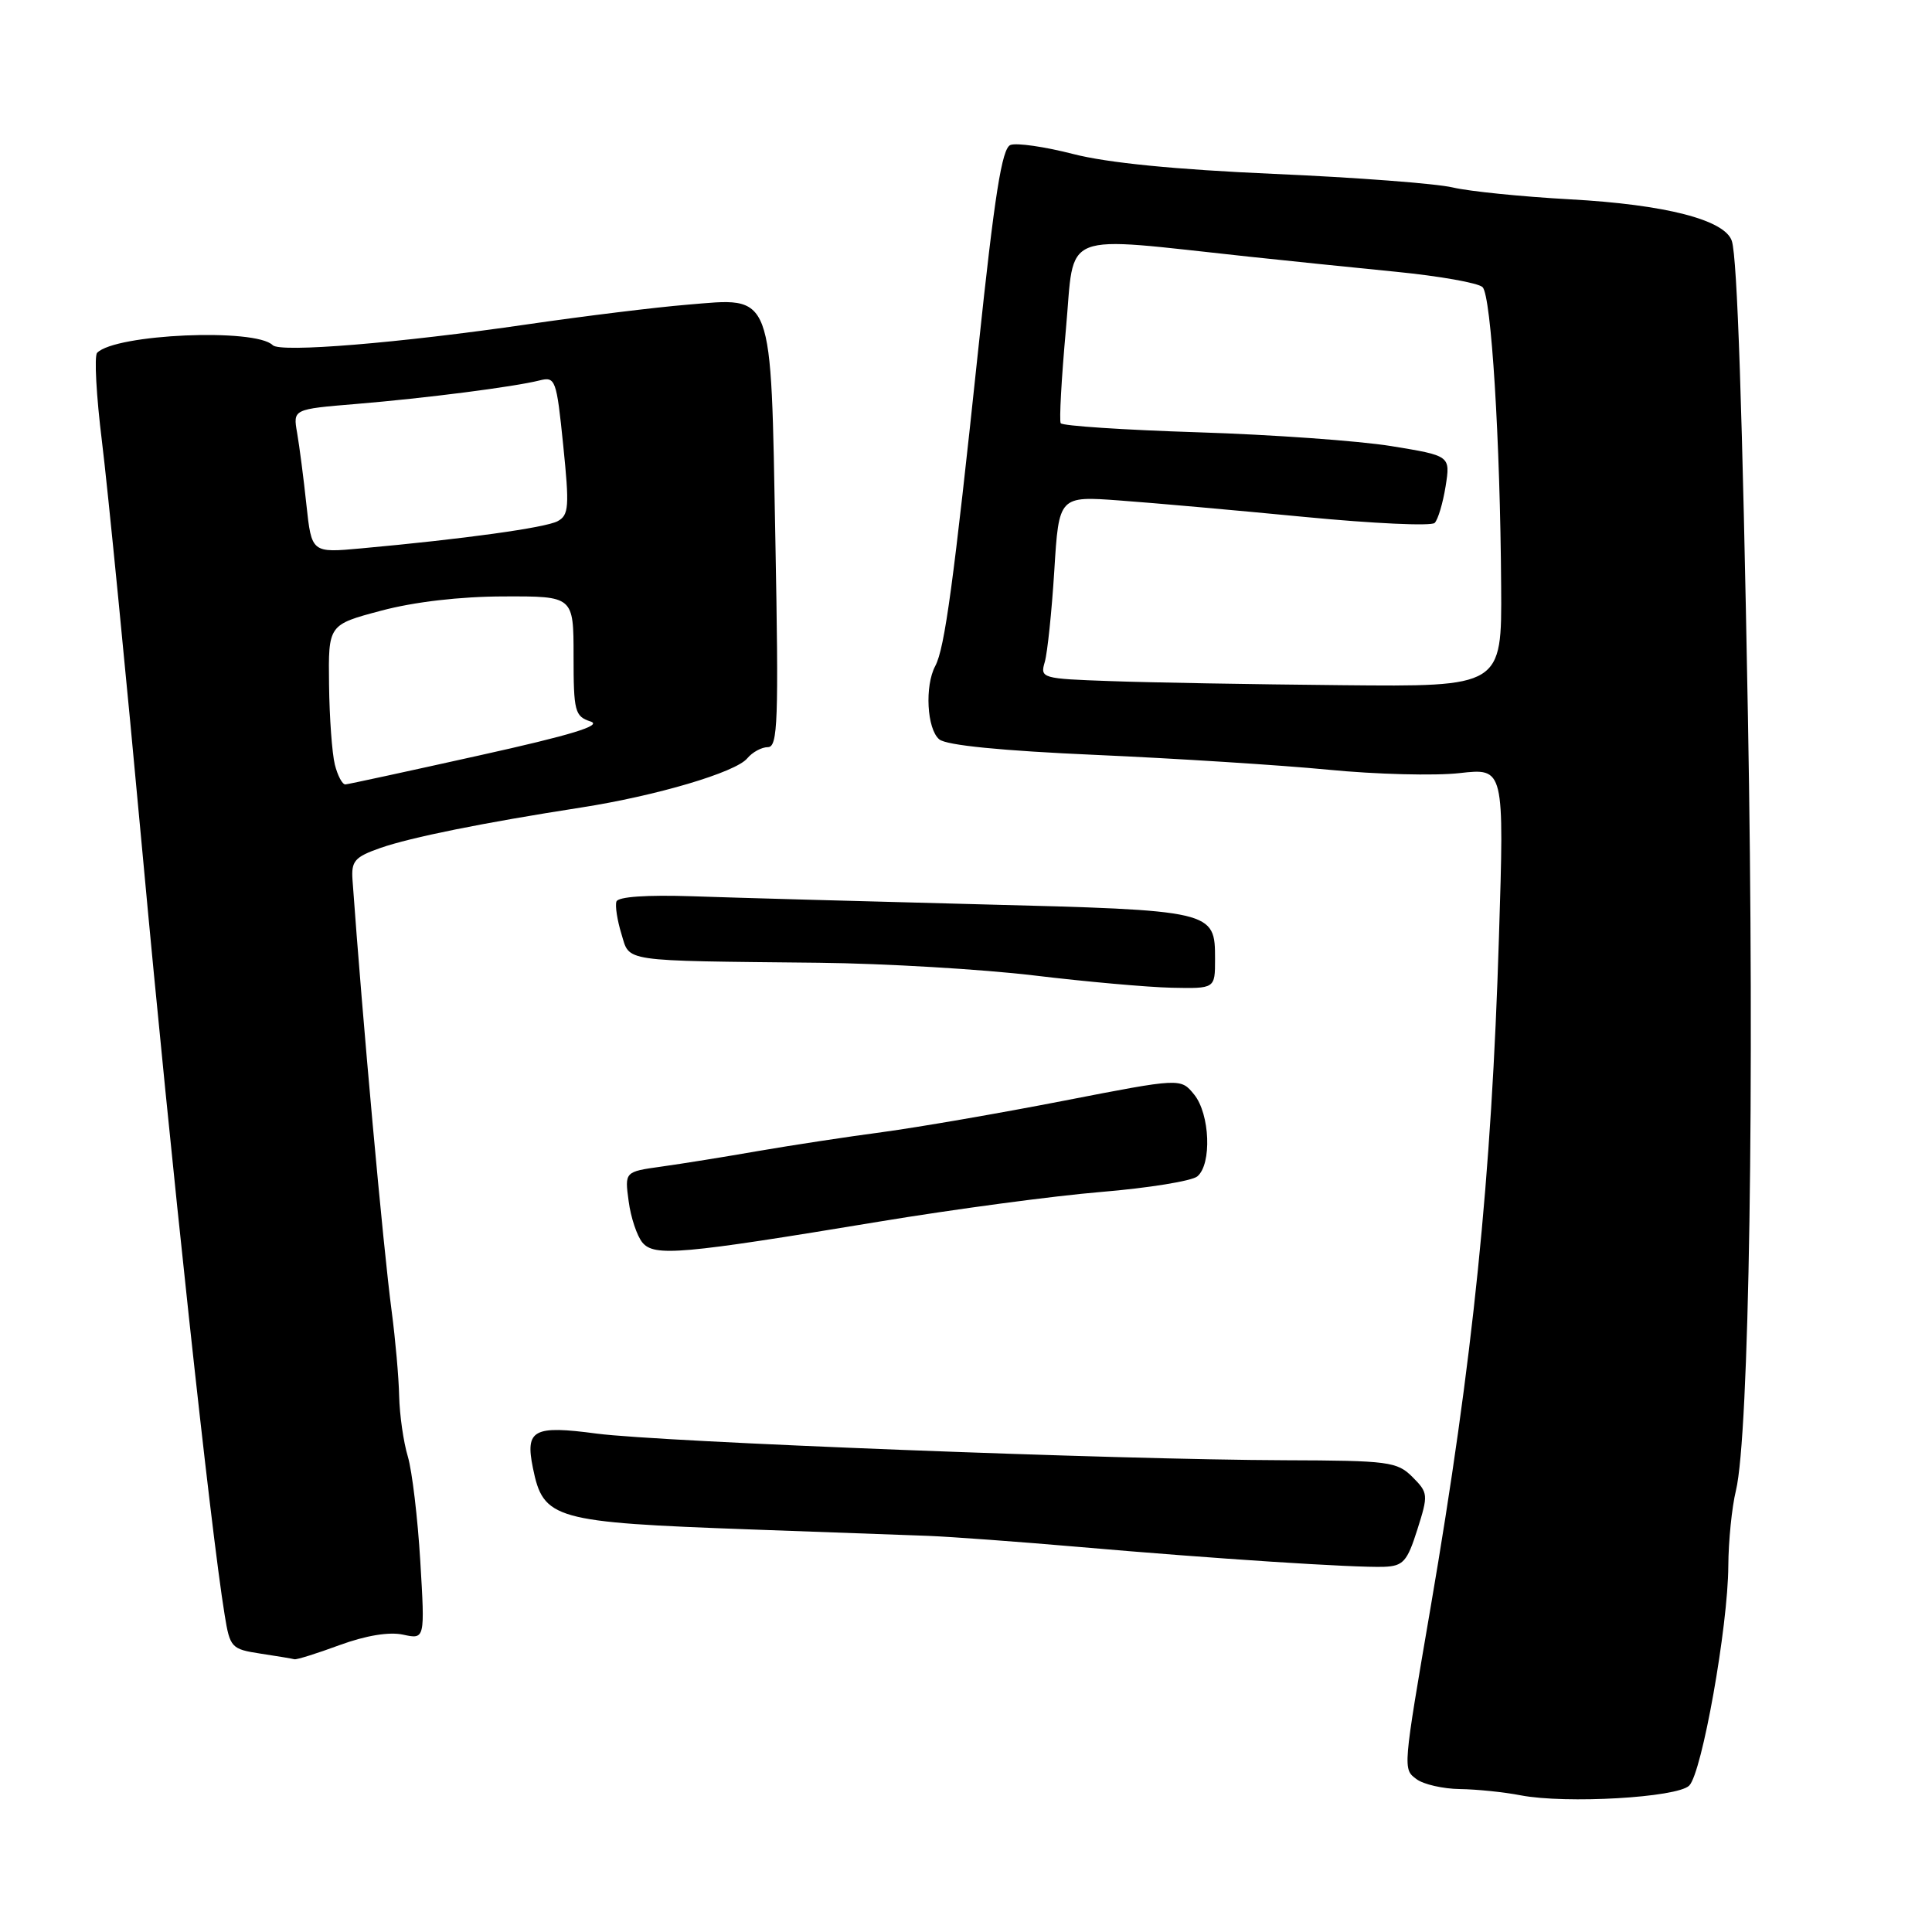 <?xml version="1.0" encoding="UTF-8" standalone="no"?>
<!DOCTYPE svg PUBLIC "-//W3C//DTD SVG 1.1//EN" "http://www.w3.org/Graphics/SVG/1.1/DTD/svg11.dtd" >
<svg xmlns="http://www.w3.org/2000/svg" xmlns:xlink="http://www.w3.org/1999/xlink" version="1.1" viewBox="0 0 256 256">
 <g >
 <path fill="currentColor"
d=" M 223.83 236.60 C 225.52 234.91 228.97 215.54 229.01 207.50 C 229.03 204.20 229.48 199.70 230.02 197.50 C 231.78 190.22 232.50 143.90 231.61 95.00 C 230.88 54.38 230.20 34.20 229.48 31.94 C 228.59 29.14 220.69 27.10 208.00 26.41 C 201.68 26.06 194.70 25.36 192.50 24.84 C 190.30 24.32 179.63 23.51 168.78 23.04 C 155.76 22.47 146.74 21.58 142.21 20.41 C 138.44 19.44 134.70 18.90 133.89 19.21 C 132.76 19.65 131.79 25.77 129.64 46.14 C 126.35 77.29 125.18 85.89 123.93 88.24 C 122.51 90.89 122.82 96.61 124.46 97.97 C 125.41 98.76 132.72 99.48 145.21 100.03 C 155.82 100.50 169.68 101.38 176.00 101.99 C 182.32 102.61 190.16 102.81 193.41 102.44 C 199.32 101.77 199.32 101.77 198.62 124.13 C 197.64 156.08 195.18 180.18 189.56 213.00 C 185.87 234.55 185.88 234.40 187.70 235.75 C 188.62 236.44 191.21 237.03 193.44 237.06 C 195.67 237.09 199.30 237.46 201.50 237.89 C 207.51 239.04 222.24 238.19 223.83 236.60 Z  M 45.01 217.98 C 48.49 216.71 51.57 216.20 53.41 216.60 C 56.31 217.23 56.31 217.23 55.69 206.86 C 55.35 201.16 54.61 194.93 54.04 193.00 C 53.46 191.08 52.95 187.48 52.89 185.00 C 52.84 182.53 52.39 177.47 51.90 173.76 C 50.76 165.16 48.02 134.91 46.71 116.61 C 46.53 114.09 46.99 113.56 50.40 112.36 C 54.44 110.95 64.01 109.02 77.00 107.00 C 86.97 105.45 97.47 102.34 99.01 100.49 C 99.69 99.67 100.92 99.00 101.75 99.00 C 103.07 99.00 103.19 95.56 102.74 71.45 C 102.12 38.11 102.61 39.42 91.00 40.38 C 86.88 40.72 77.42 41.88 70.00 42.96 C 52.78 45.47 37.15 46.75 36.14 45.74 C 33.85 43.45 15.29 44.26 12.87 46.75 C 12.47 47.16 12.76 52.45 13.51 58.50 C 14.26 64.55 16.70 89.32 18.93 113.54 C 22.61 153.56 27.90 202.59 29.77 214.00 C 30.47 218.32 30.66 218.52 34.50 219.11 C 36.70 219.44 38.73 219.78 39.01 219.86 C 39.30 219.94 42.00 219.09 45.01 217.98 Z  M 187.80 202.69 C 189.27 198.06 189.25 197.81 187.16 195.71 C 185.13 193.68 184.01 193.53 170.24 193.49 C 147.97 193.42 87.50 191.07 79.07 189.96 C 70.68 188.84 69.58 189.43 70.61 194.50 C 72.00 201.33 73.32 201.71 99.50 202.66 C 109.40 203.02 119.97 203.40 123.00 203.51 C 126.03 203.63 135.03 204.29 143.00 204.98 C 160.79 206.53 179.52 207.75 183.39 207.61 C 185.93 207.51 186.46 206.92 187.80 202.69 Z  M 116.50 161.87 C 126.40 160.23 139.63 158.46 145.90 157.94 C 152.17 157.42 157.91 156.49 158.65 155.88 C 160.59 154.27 160.33 147.62 158.23 145.03 C 156.45 142.84 156.45 142.84 140.98 145.85 C 132.46 147.51 121.67 149.37 117.00 150.00 C 112.33 150.62 104.90 151.75 100.50 152.51 C 96.10 153.28 90.31 154.21 87.64 154.58 C 82.77 155.26 82.77 155.26 83.30 159.17 C 83.58 161.32 84.41 163.78 85.12 164.64 C 86.69 166.53 90.22 166.22 116.50 161.87 Z  M 161.00 127.12 C 161.00 120.64 160.94 120.62 129.62 119.82 C 114.15 119.42 97.12 118.95 91.76 118.76 C 85.68 118.56 81.89 118.82 81.68 119.46 C 81.49 120.03 81.79 121.95 82.34 123.74 C 83.49 127.50 82.00 127.29 108.50 127.57 C 117.30 127.67 130.12 128.43 137.00 129.25 C 143.88 130.08 152.09 130.81 155.25 130.88 C 161.00 131.00 161.00 131.00 161.00 127.12 Z  M 147.14 90.25 C 138.03 89.93 137.80 89.87 138.44 87.71 C 138.79 86.49 139.36 81.05 139.70 75.61 C 140.31 65.72 140.31 65.72 148.40 66.32 C 152.86 66.64 163.88 67.63 172.91 68.50 C 181.93 69.37 189.67 69.73 190.10 69.29 C 190.54 68.86 191.19 66.67 191.55 64.44 C 192.19 60.39 192.19 60.39 184.35 59.11 C 180.03 58.41 168.50 57.59 158.72 57.28 C 148.94 56.97 140.77 56.43 140.55 56.08 C 140.34 55.74 140.65 50.13 141.24 43.61 C 142.45 30.34 140.05 31.29 165.50 34.01 C 170.45 34.54 179.21 35.44 184.97 36.01 C 190.73 36.58 195.89 37.49 196.45 38.05 C 197.60 39.20 198.79 58.35 198.91 77.75 C 199.00 91.00 199.00 91.00 177.75 90.79 C 166.06 90.68 152.29 90.44 147.14 90.25 Z  M 44.37 101.32 C 44.00 99.85 43.65 95.07 43.60 90.71 C 43.50 82.78 43.50 82.78 50.50 80.92 C 54.87 79.75 60.98 79.04 66.75 79.03 C 76.00 79.00 76.00 79.00 76.00 86.93 C 76.00 94.28 76.17 94.92 78.25 95.60 C 79.87 96.12 75.74 97.39 63.50 100.10 C 54.15 102.18 46.17 103.91 45.77 103.94 C 45.37 103.97 44.74 102.79 44.37 101.32 Z  M 40.60 66.88 C 40.23 63.37 39.67 59.09 39.37 57.36 C 38.82 54.22 38.82 54.22 47.16 53.53 C 56.44 52.76 68.11 51.26 71.49 50.41 C 73.60 49.88 73.74 50.26 74.63 59.01 C 75.46 67.14 75.38 68.26 73.89 69.06 C 72.27 69.93 61.40 71.43 47.89 72.66 C 41.29 73.27 41.29 73.27 40.60 66.88 Z "/>
</g>
</svg>